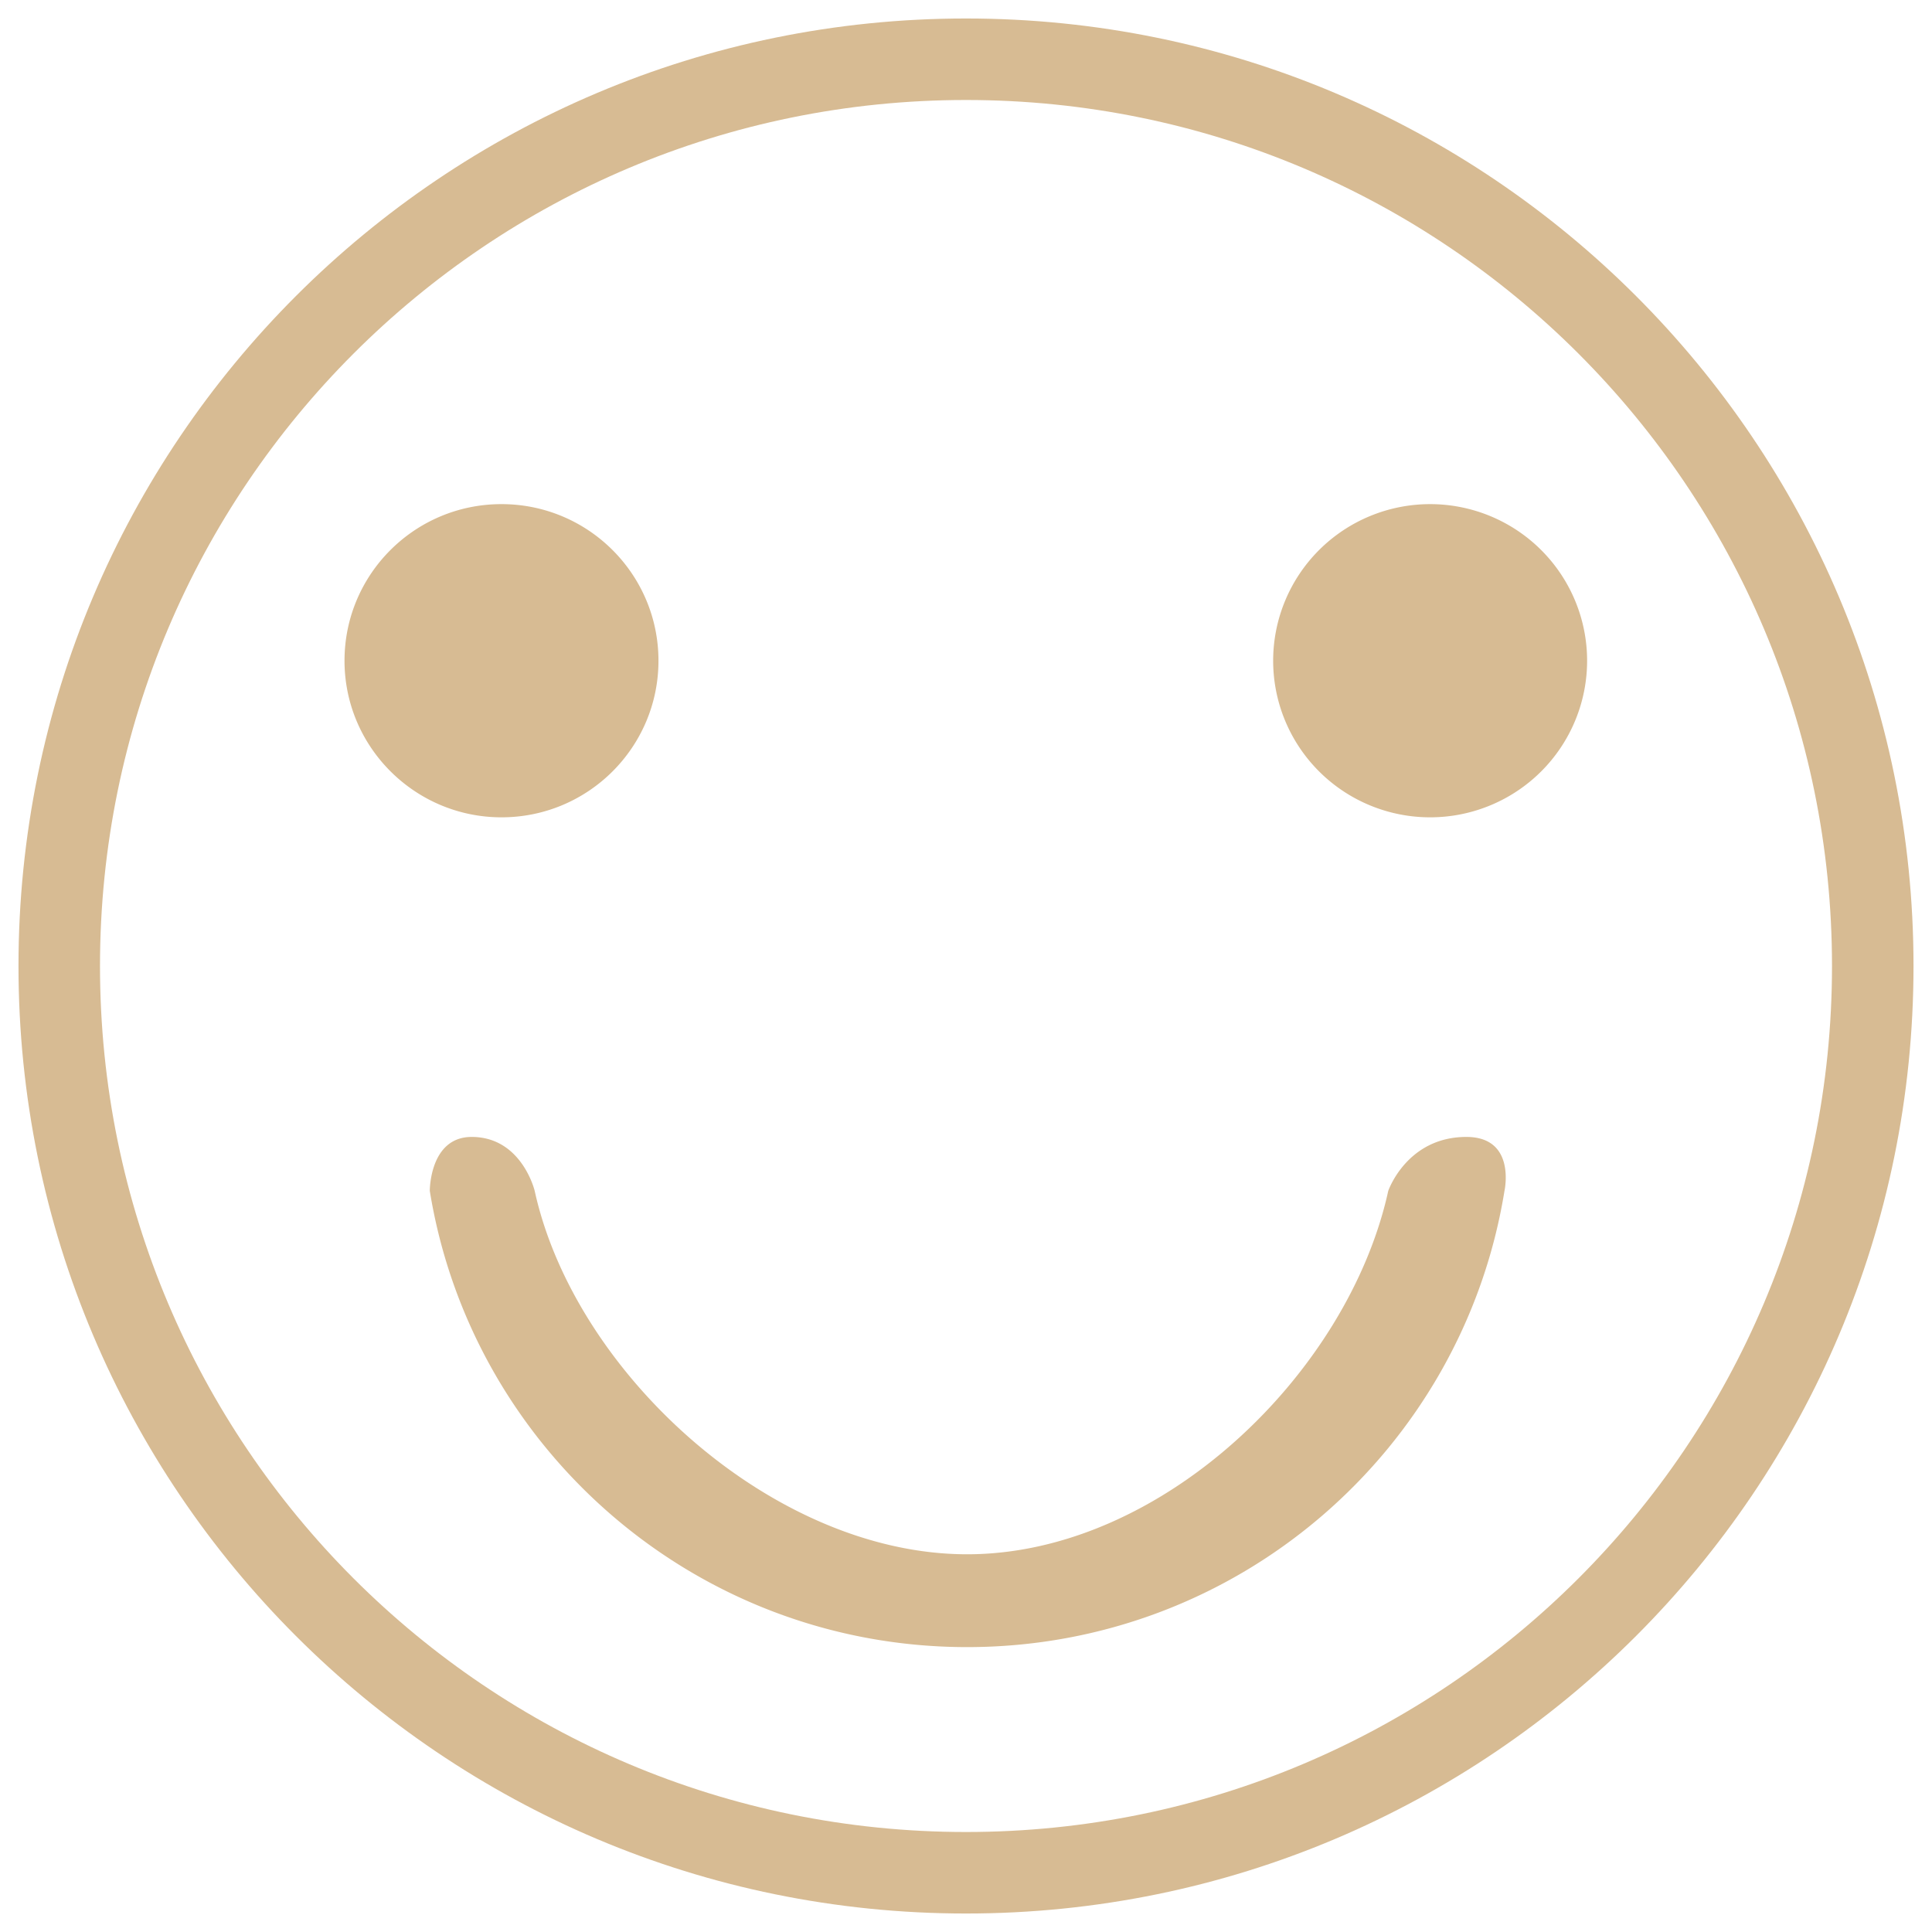 <?xml version="1.0" standalone="no"?><!DOCTYPE svg PUBLIC "-//W3C//DTD SVG 1.1//EN" "http://www.w3.org/Graphics/SVG/1.1/DTD/svg11.dtd"><svg t="1719049325732" class="icon" viewBox="0 0 1024 1024" version="1.1" xmlns="http://www.w3.org/2000/svg" p-id="5245" xmlns:xlink="http://www.w3.org/1999/xlink" width="48" height="48"><path d="M182.6 350.2c0-45.8 37.2-83 83.2-83s83.2 37.2 83.2 83-37.2 83-83.2 83c-45.8 0-83.2-37.2-83.2-83zM797.4 631.2C775.2 768.4 656.2 873 512.6 873S250 768.2 227.8 631.2c0 0-0.2-28.6 22.2-28.6 26.6 0 33.4 28.6 33.4 28.6 21.2 96.6 126.2 192.6 229.2 192.6s202-96 223.2-192.6c0 0 9.8-28.6 41.4-28.6 26.6 0 20.2 28.6 20.2 28.6zM674.8 350.2a41.6 41.5 0 1 0 166.4 0 41.6 41.5 0 1 0-166.4 0z" p-id="5246" fill="#d7bb93"></path><path d="M512 9.8C234.6 9.8 9.8 234.6 9.8 512s224.8 502.2 502.2 502.2 502.2-224.8 502.2-502.2S789.4 9.8 512 9.8z m0 961.2C258.4 971 53 765.6 53 512S258.4 53 512 53s459 205.4 459 459-205.4 459-459 459z" p-id="5247" fill="#d7bb93"></path></svg>